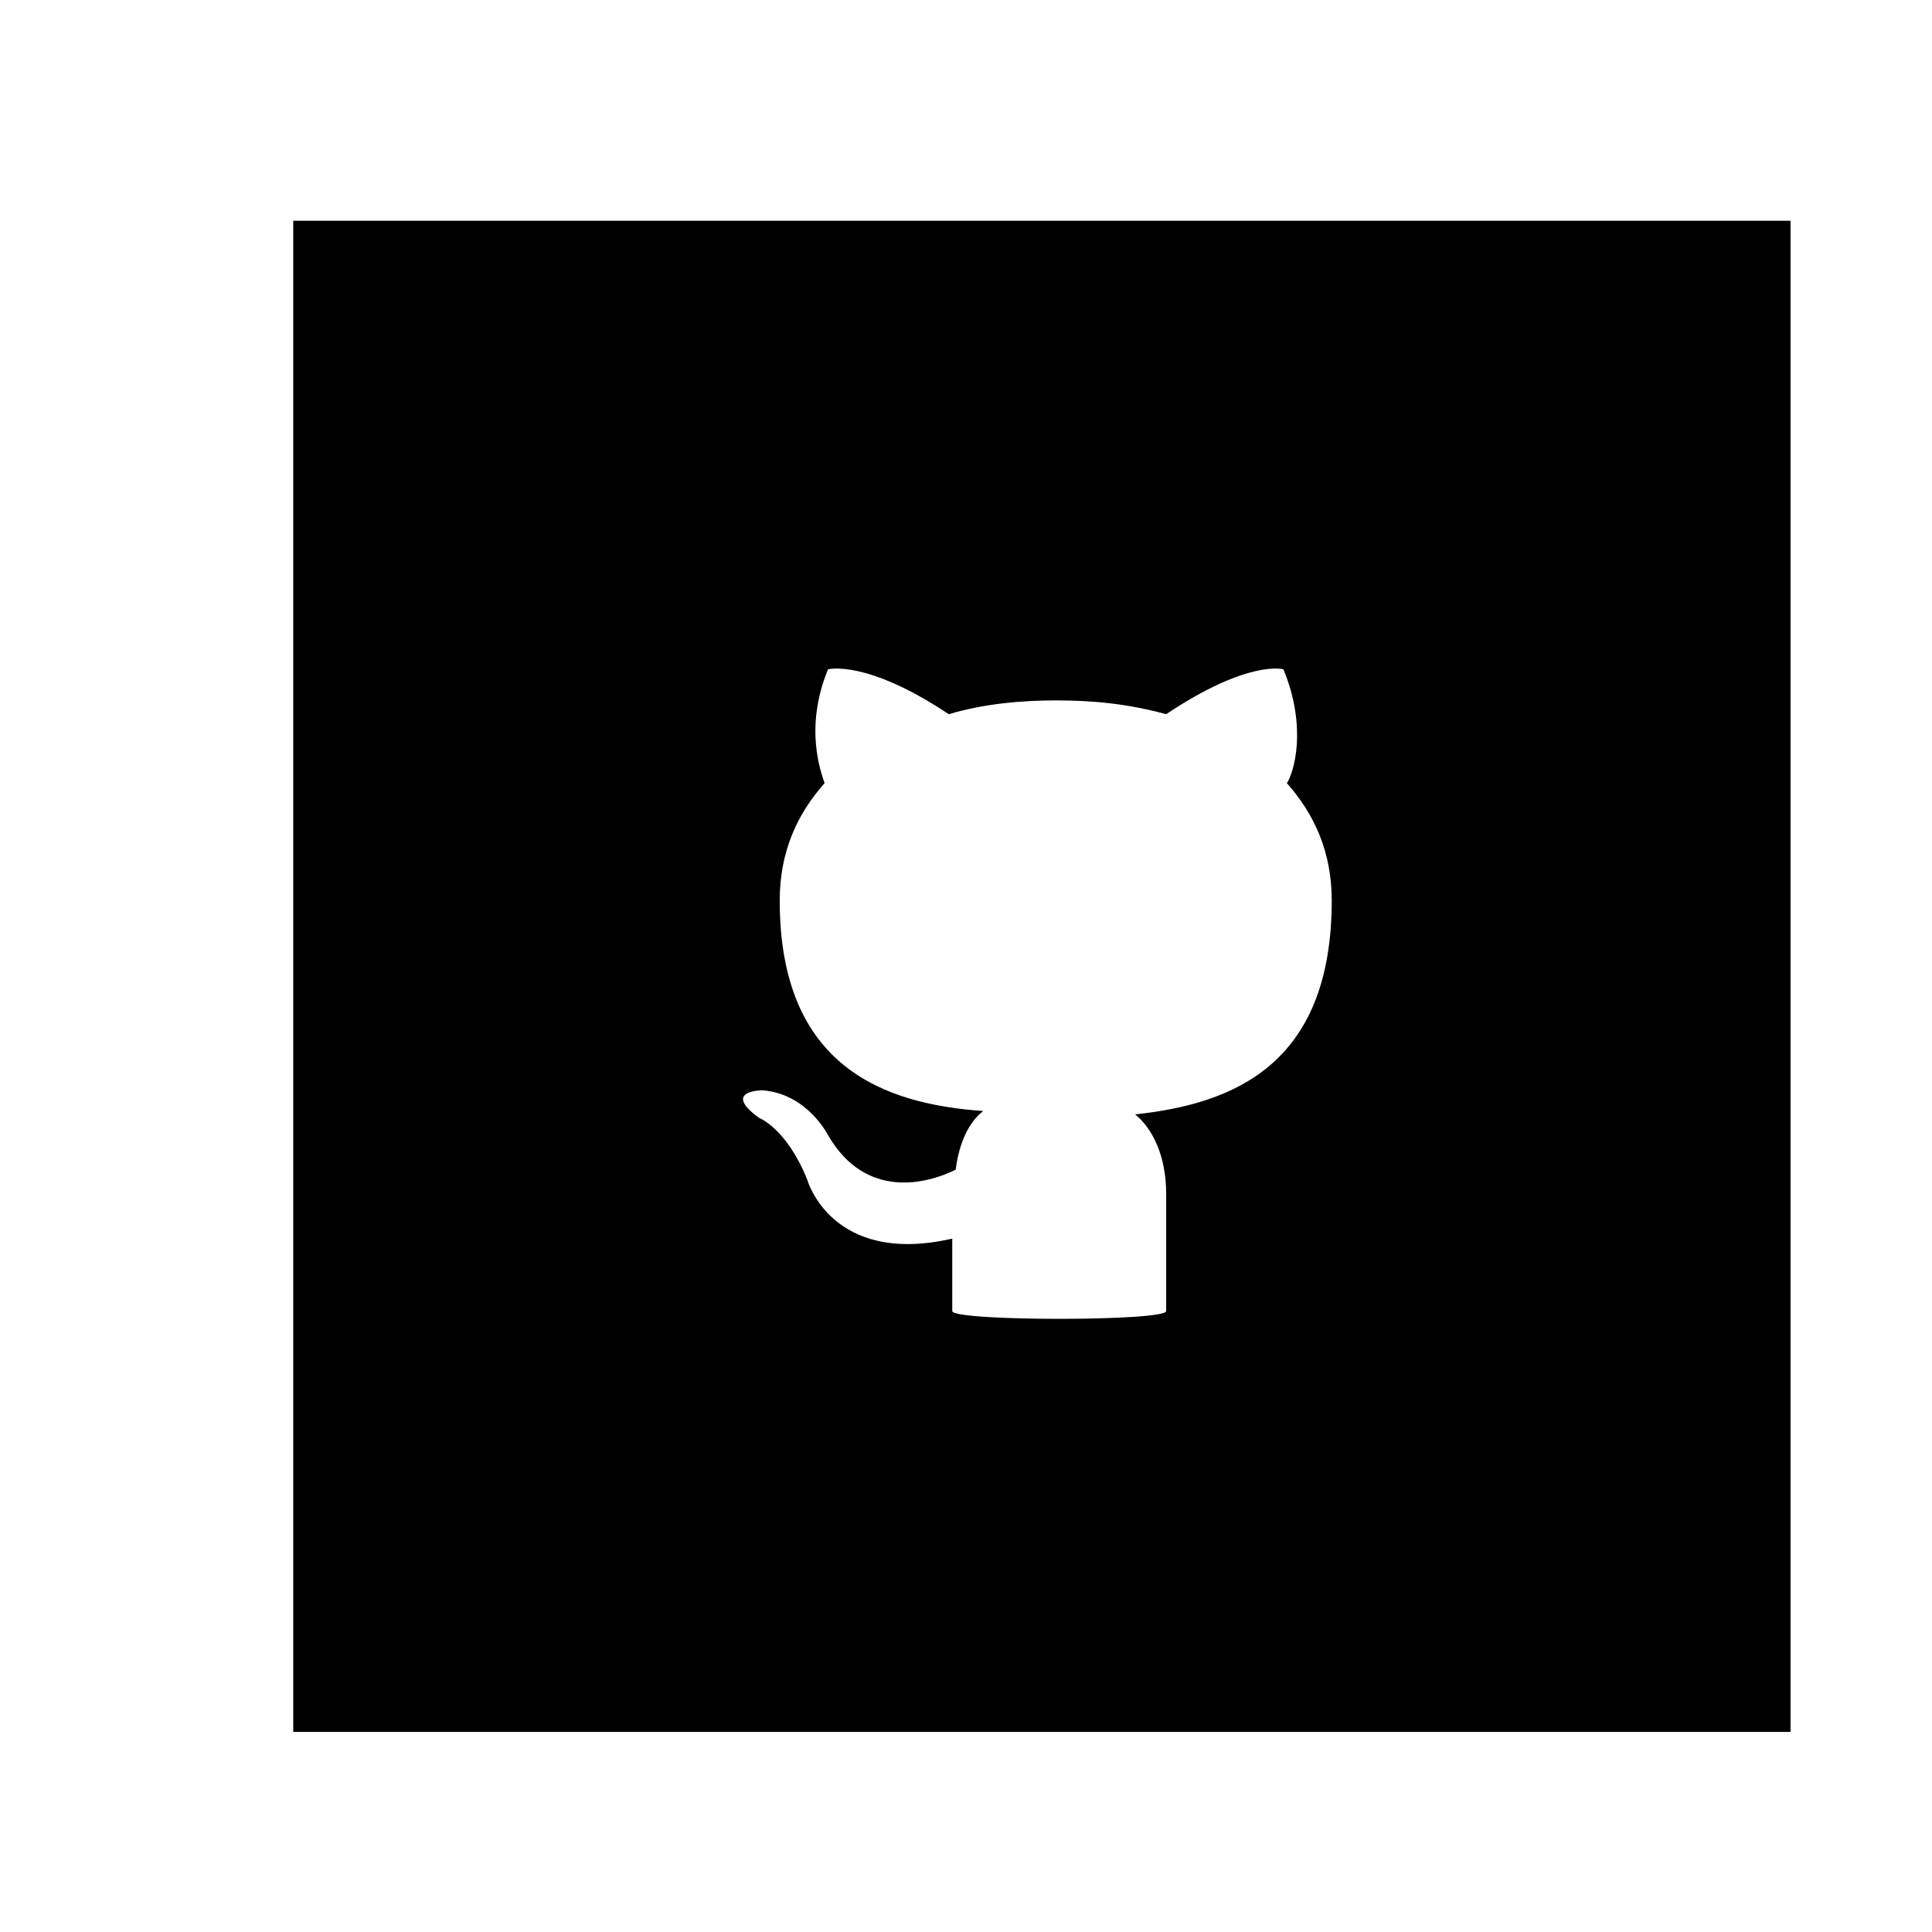 <?xml version="1.0" encoding="utf-8"?>
<!-- Generated by IcoMoon.io -->
<!DOCTYPE svg PUBLIC "-//W3C//DTD SVG 1.1//EN" "http://www.w3.org/Graphics/SVG/1.1/DTD/svg11.dtd">
<svg version="1.1" xmlns="http://www.w3.org/2000/svg" xmlns:xlink="http://www.w3.org/1999/xlink" width="36" height="36" viewBox="0 0 36 36">
<g>
</g>
	<path d="M5.464 32.271h27.9v-28.157h-27.9v28.157zM14.529 16.779c0-0.9 0.321-1.607 0.836-2.186-0.064-0.193-0.386-1.029 0.064-2.121 0 0 0.707-0.193 2.25 0.836 0.643-0.193 1.35-0.257 1.993-0.257 0.707 0 1.35 0.064 2.057 0.257 1.543-1.029 2.186-0.836 2.186-0.836 0.45 1.093 0.193 1.929 0.064 2.121 0.514 0.579 0.836 1.286 0.836 2.186 0 3.086-1.864 3.793-3.664 3.986 0.321 0.257 0.579 0.771 0.579 1.479 0 1.093 0 1.929 0 2.186 0 0.193-3.986 0.193-3.986 0 0-0.193 0-0.707 0-1.35-2.25 0.514-2.7-1.093-2.7-1.093-0.386-0.964-0.9-1.157-0.9-1.157-0.707-0.514 0.064-0.514 0.064-0.514 0.836 0.064 1.221 0.836 1.221 0.836 0.707 1.221 1.864 0.9 2.379 0.643 0.064-0.514 0.257-0.9 0.514-1.093-1.864-0.129-3.793-0.836-3.793-3.921z" fill="#000000" />
</svg>
